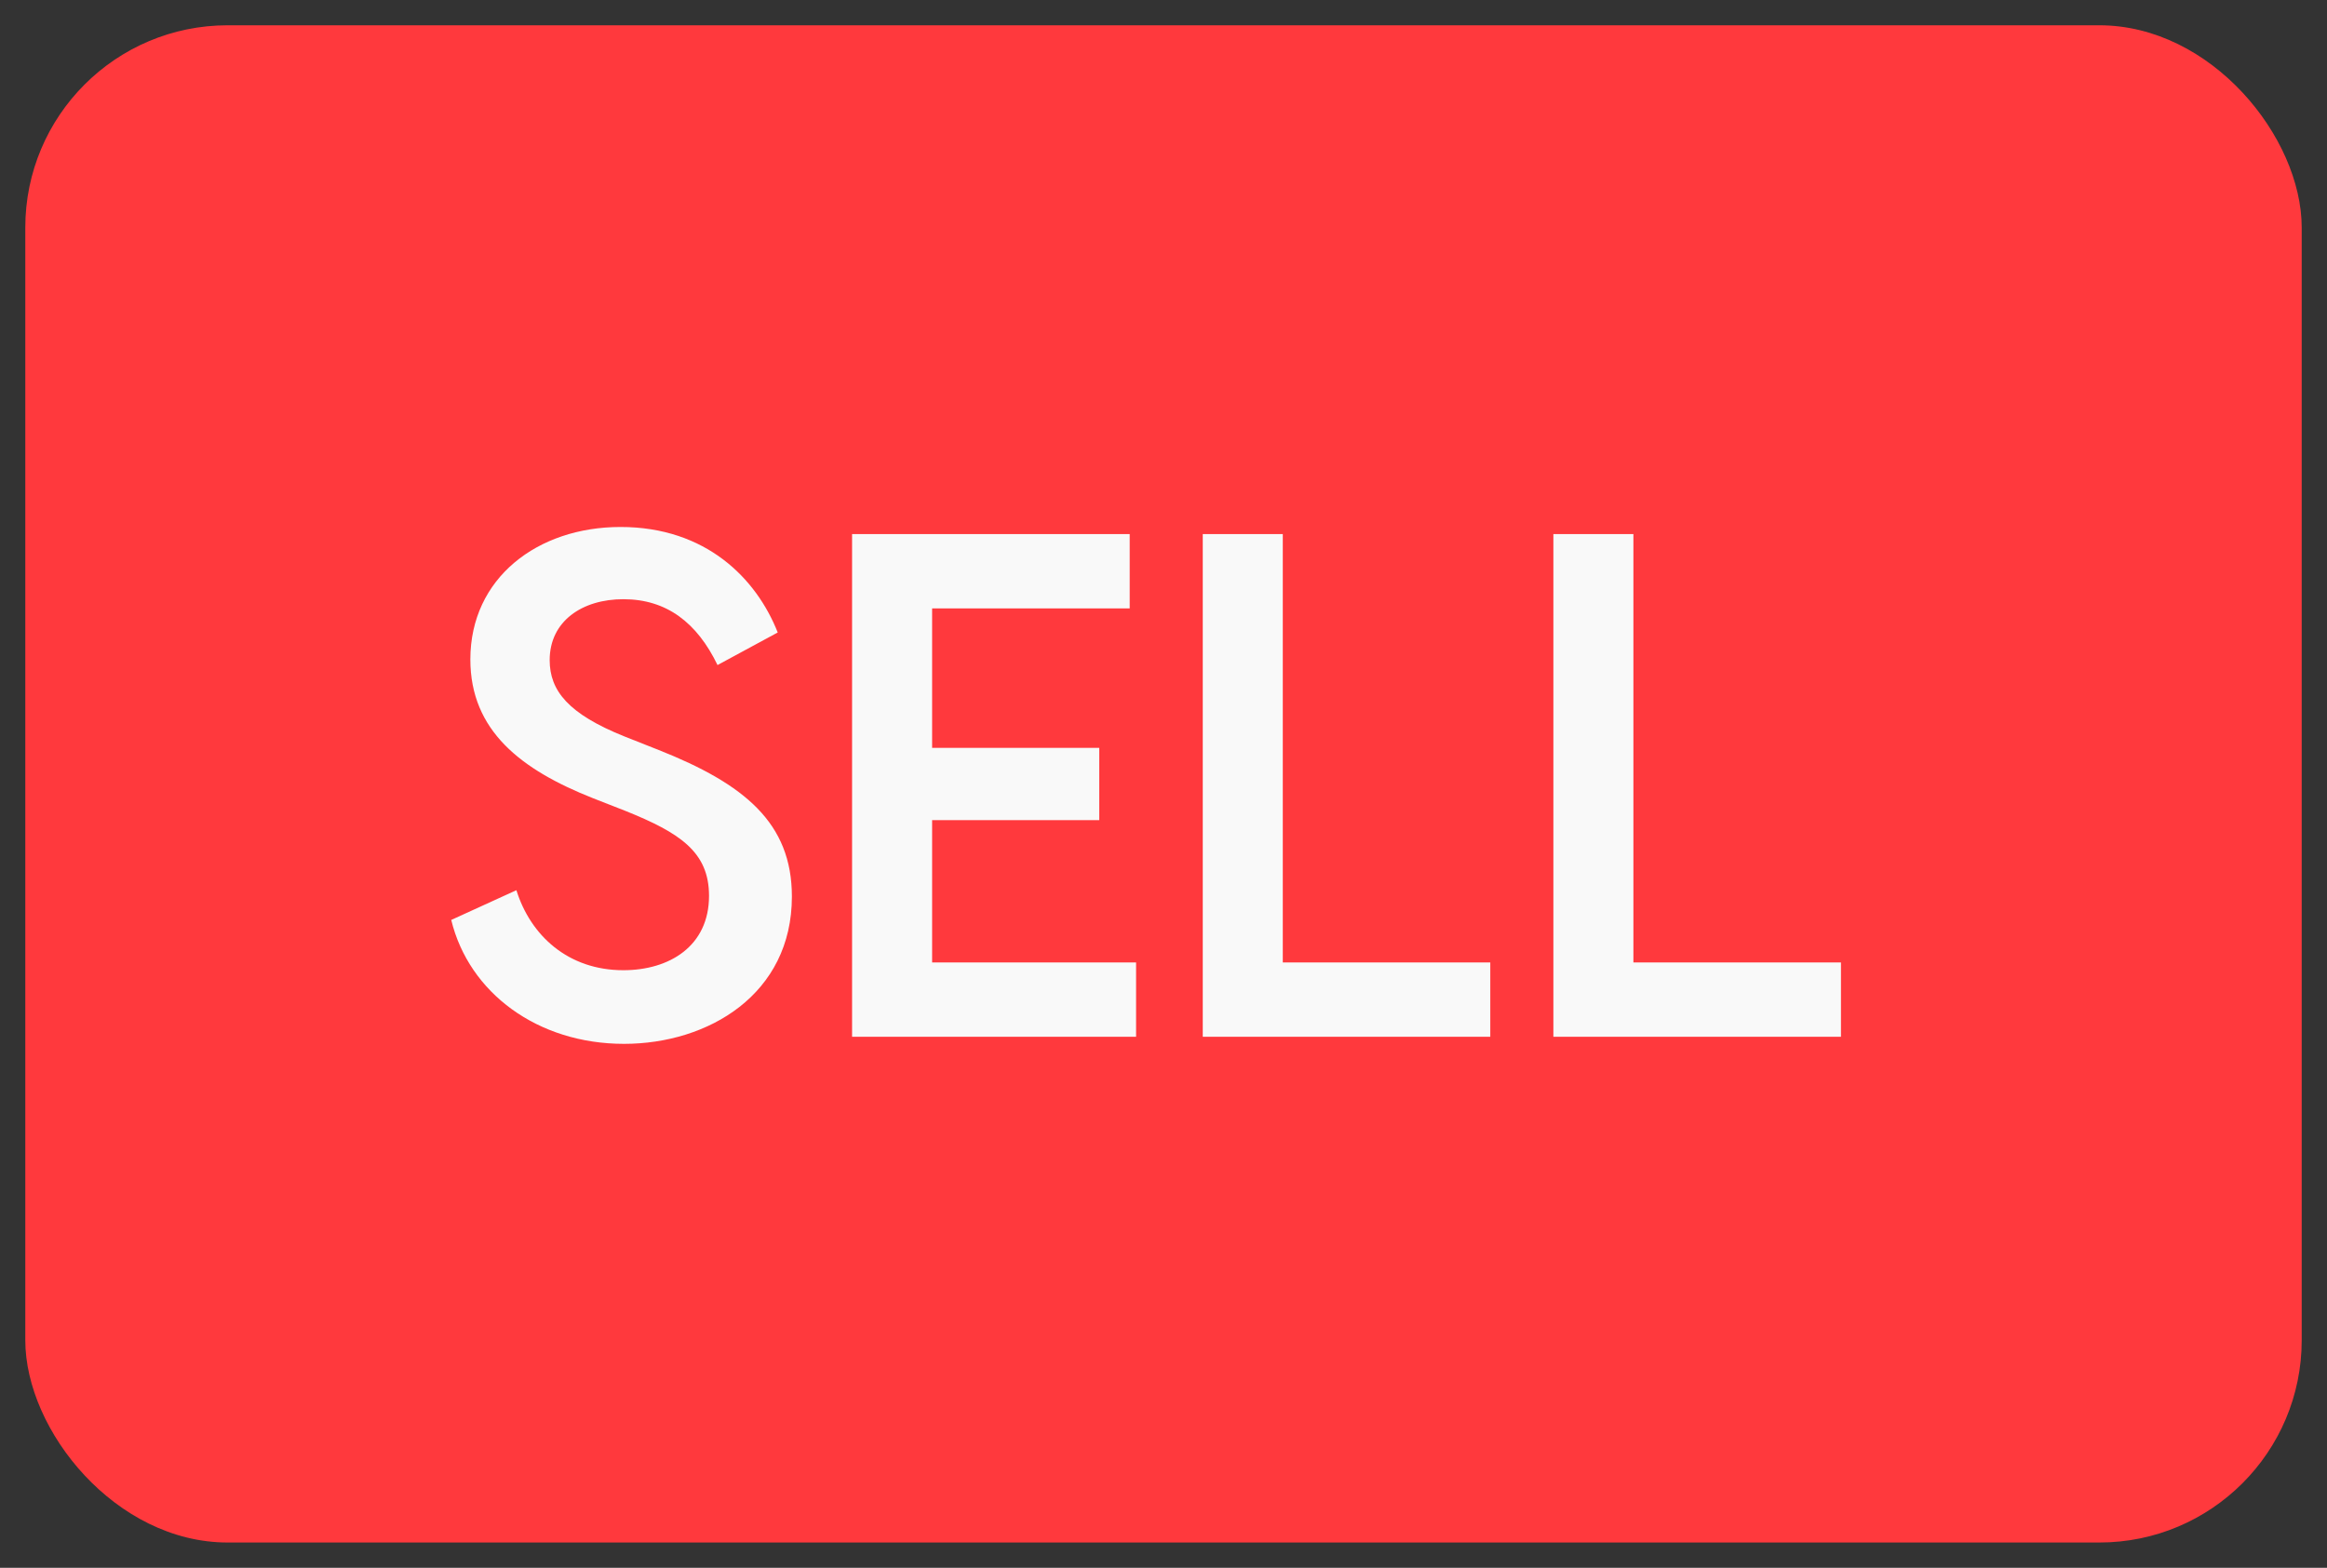 <svg width="46" height="31" viewBox="0 0 46 31" fill="none" xmlns="http://www.w3.org/2000/svg">
<rect x="0" y="0" width="46" height="31" fill="#333333" stroke="none"/>
<rect x="0.5" y="0.5" width="45" height="30" rx="4" fill="#FF393D"/>
<path d="M12.336 20.64C10.628 20.64 9.27 19.632 8.92 18.19L10.208 17.602C10.488 18.498 11.23 19.184 12.322 19.184C13.232 19.184 14.016 18.708 14.016 17.714C14.016 16.846 13.442 16.468 12.364 16.034L11.72 15.782C10.306 15.222 9.298 14.452 9.298 13.038C9.298 11.428 10.628 10.42 12.266 10.42C13.96 10.42 14.954 11.442 15.374 12.506L14.184 13.15C13.778 12.31 13.176 11.848 12.322 11.848C11.51 11.848 10.866 12.282 10.866 13.052C10.866 13.654 11.23 14.116 12.35 14.564L13.022 14.83C14.716 15.502 15.654 16.272 15.654 17.728C15.654 19.66 14.002 20.64 12.336 20.64ZM16.844 20.5V10.56H22.332V12.03H18.426V14.788H21.73V16.216H18.426V19.03H22.458V20.5H16.844ZM23.776 20.5V10.56H25.358V19.03H29.46V20.5H23.776ZM30.707 20.5V10.56H32.289V19.03H36.392V20.5H30.707Z" fill="#F9F9F9"/>
</svg>

